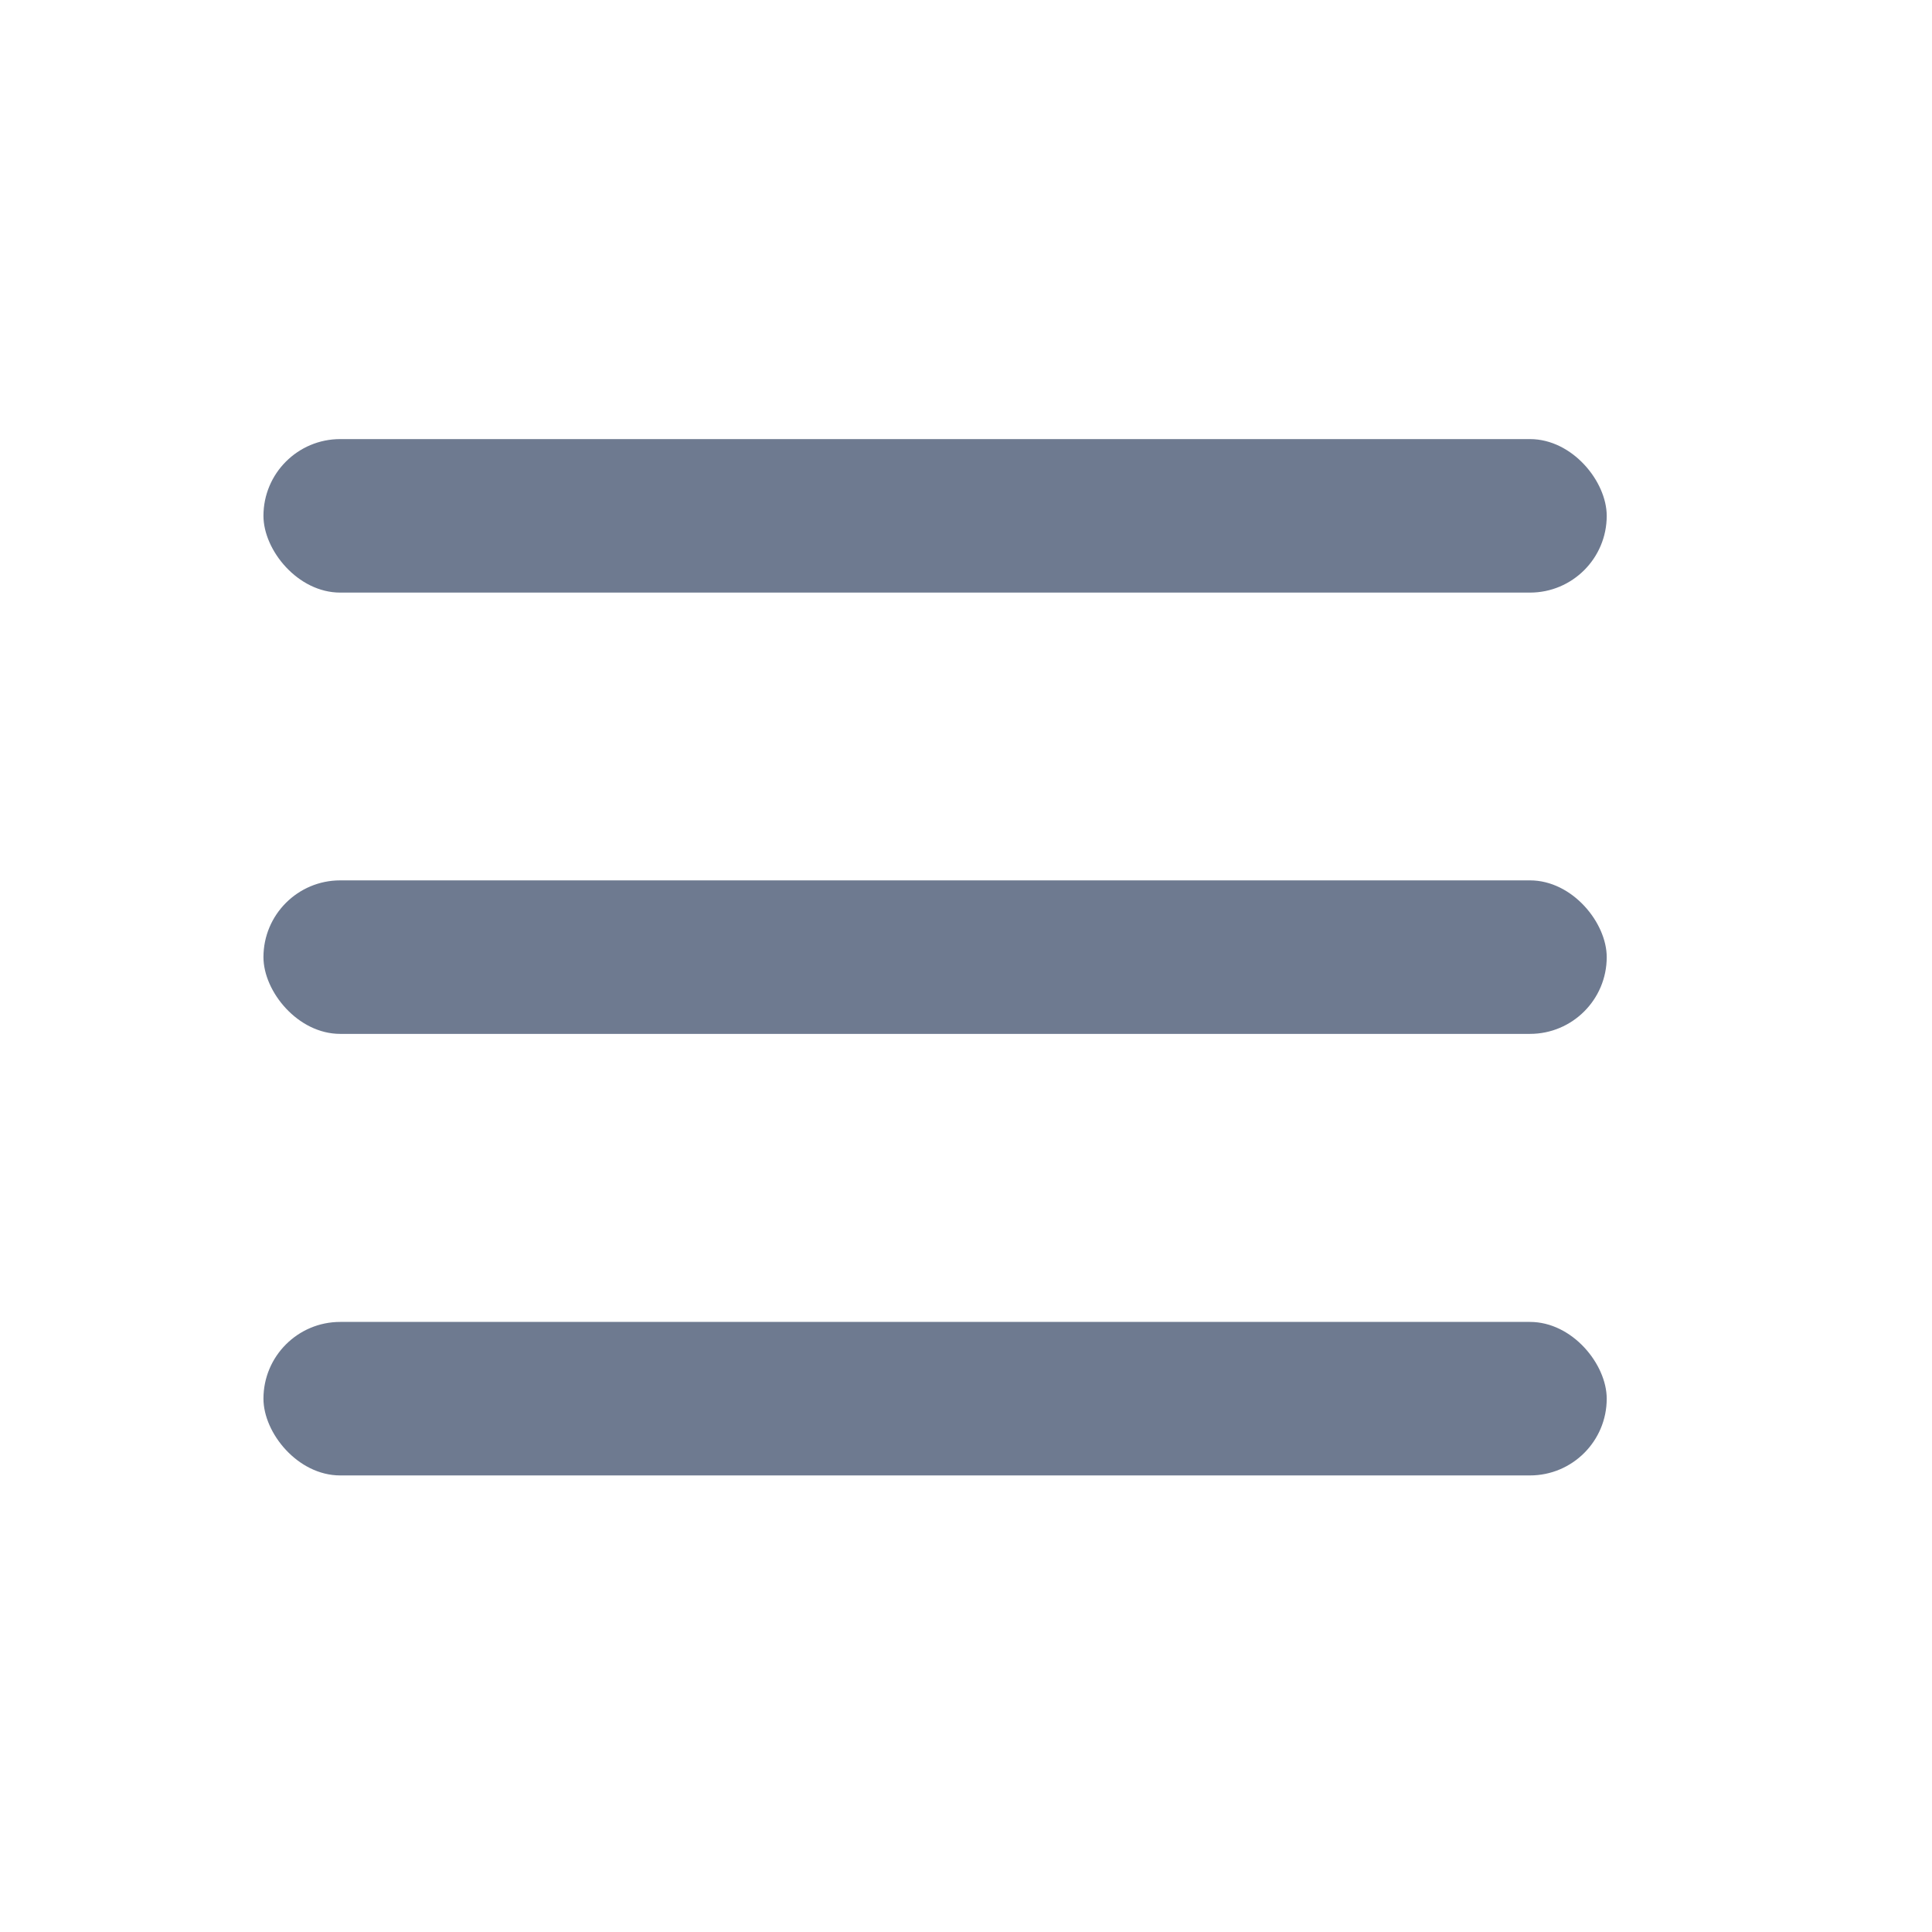 <svg width="22" height="22" viewBox="0 0 22 22" fill="none" xmlns="http://www.w3.org/2000/svg">
<g id="Burger">
<rect id="Rectangle 1172" x="3" y="5" width="15.296" height="1.748" rx="0.874" fill="#6E7A90"/>
<rect id="Rectangle 1173" x="3" y="10.025" width="15.296" height="1.748" rx="0.874" fill="#6E7A90"/>
<rect id="Rectangle 1174" x="3" y="15.053" width="15.296" height="1.748" rx="0.874" fill="#6E7A90"/>
</g>
</svg>
